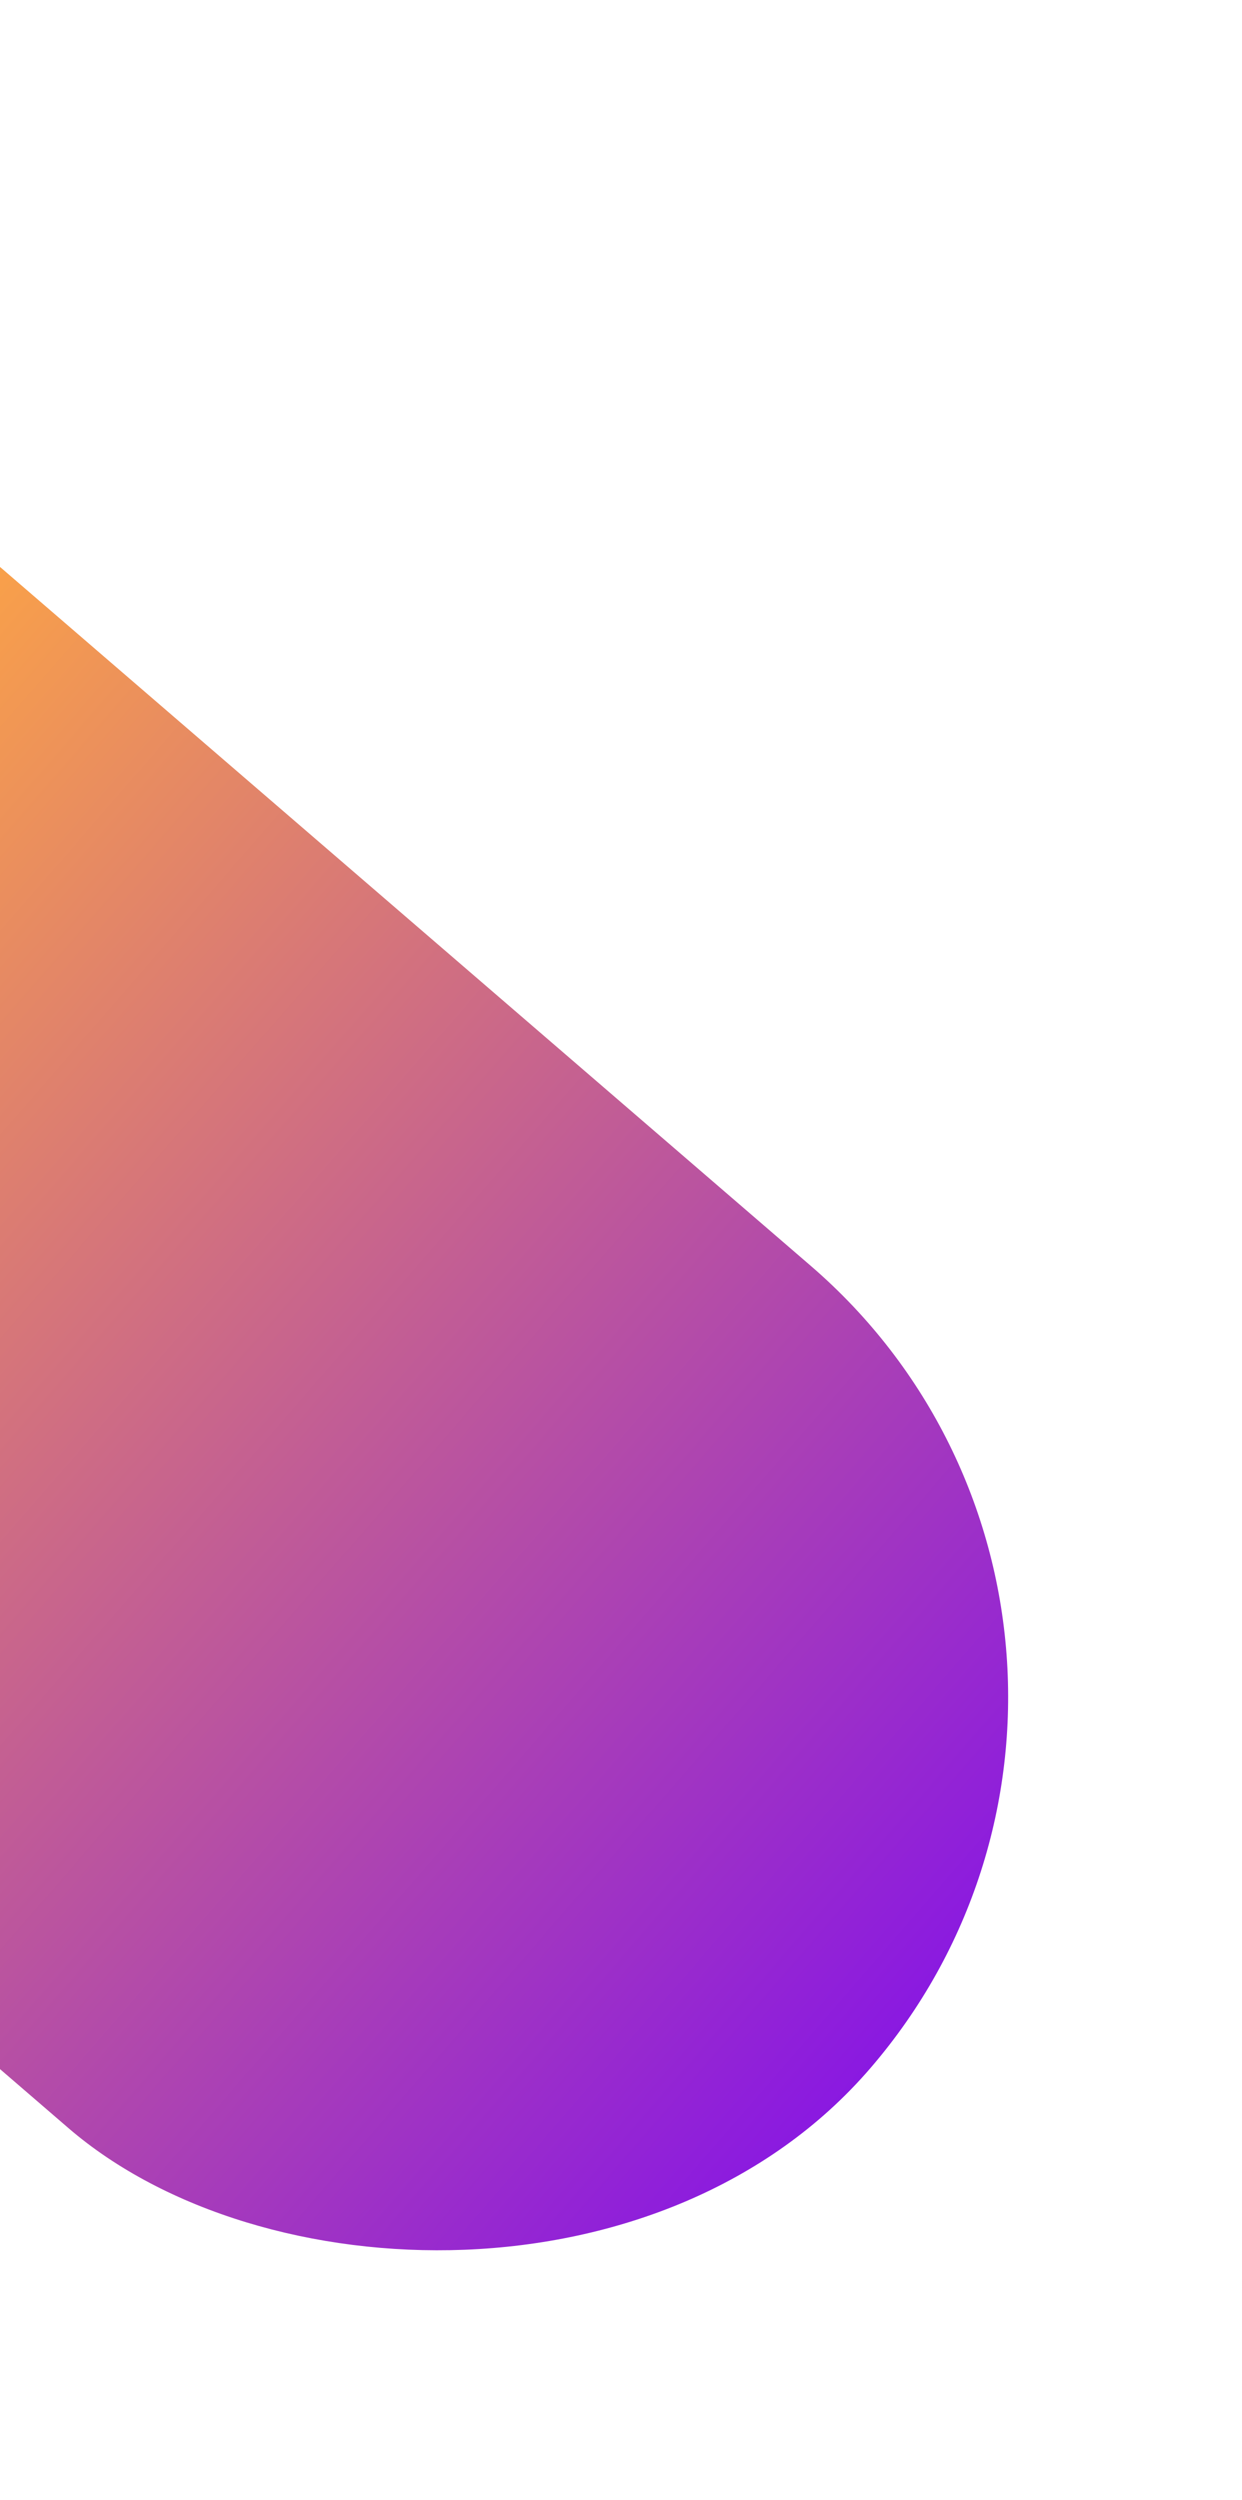 <svg width="849" height="1708" viewBox="0 0 849 1708" fill="none" xmlns="http://www.w3.org/2000/svg">
<rect x="-957" y="589.023" width="777.468" height="1713.51" rx="388.734" transform="rotate(-49.255 -957 589.023)" fill="url(#paint0_linear_173:1513)"/>
<defs>
<linearGradient id="paint0_linear_173:1513" x1="-563.283" y1="1115.7" x2="-568.266" y2="2302.53" gradientUnits="userSpaceOnUse">
<stop stop-color="#FFA841"/>
<stop offset="1" stop-color="#8A19E1"/>
</linearGradient>
</defs>
</svg>
